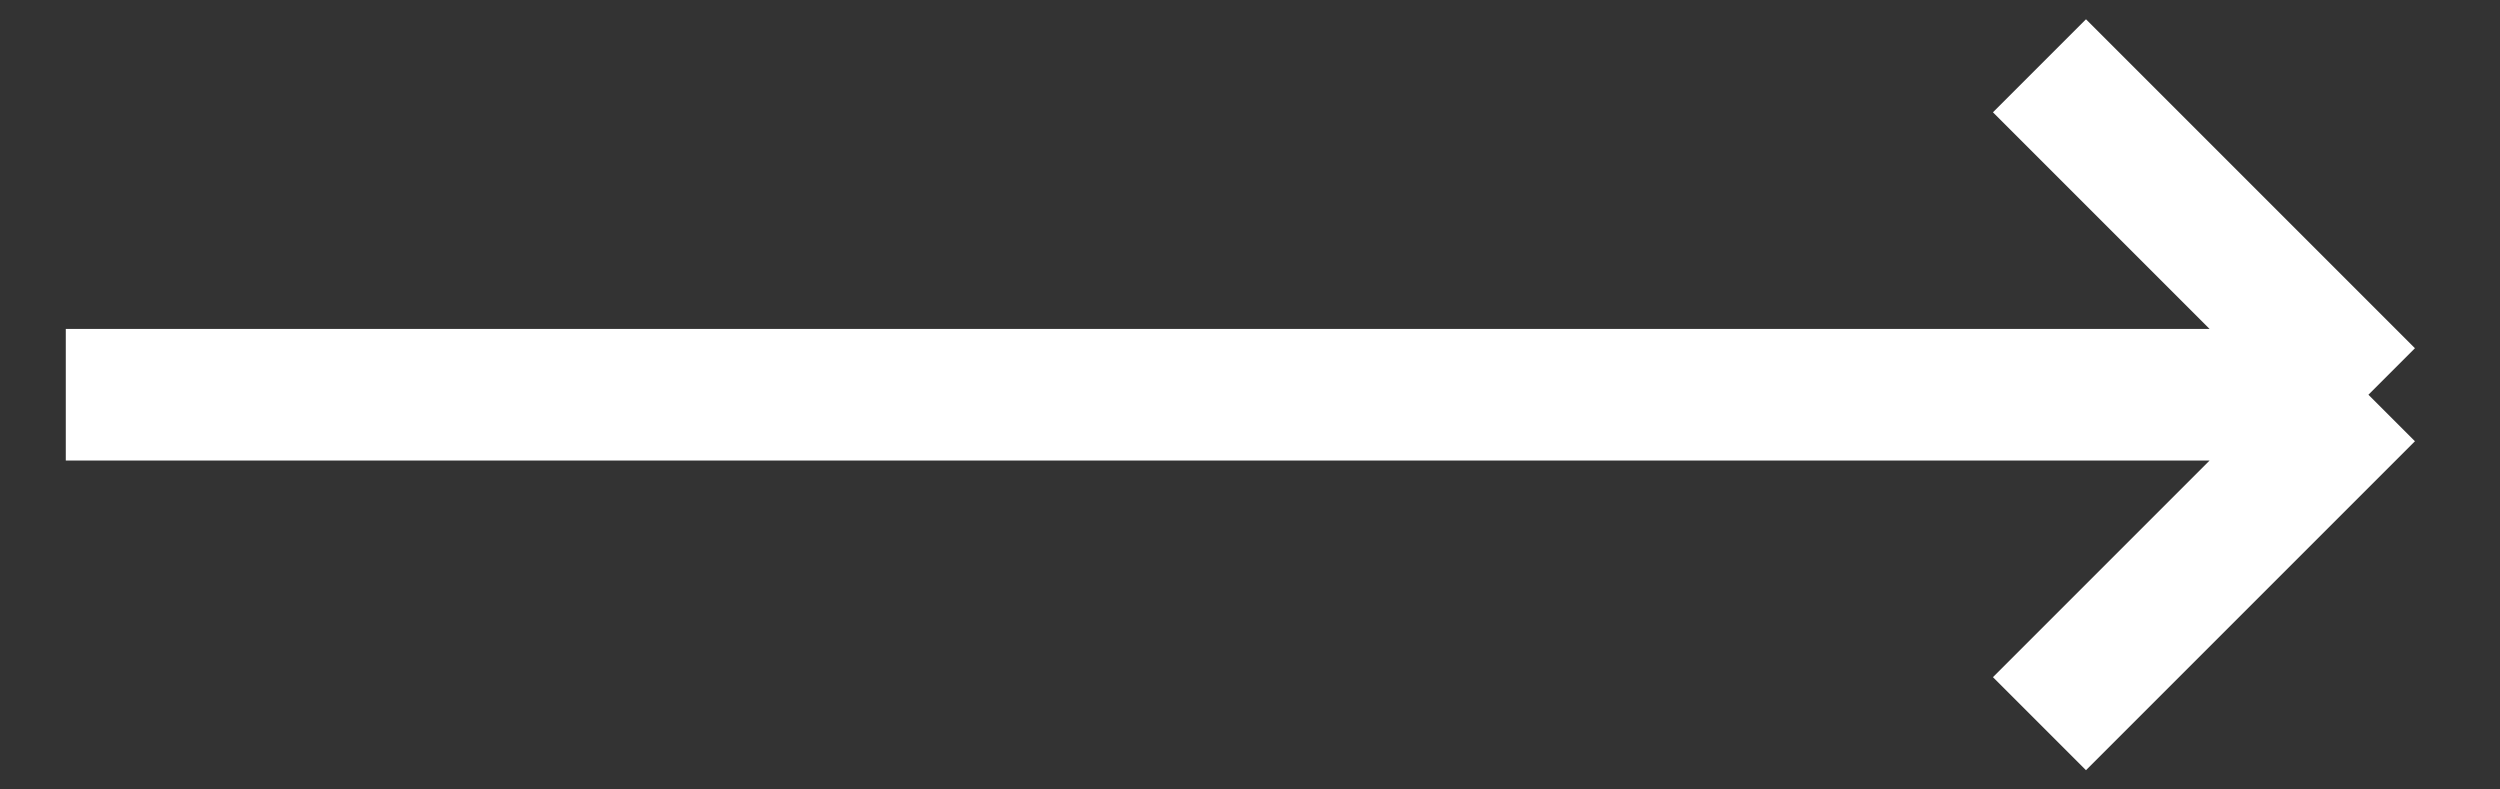 <svg width="19" height="6" viewBox="0 0 19 6" fill="none" xmlns="http://www.w3.org/2000/svg">
<rect x="0" y="0" width="19" height="6" fill="#333333" stroke="none"/>
<path d="M0.5 3H18M18 3L15.5 0.5M18 3L15.5 5.5" stroke="white"/>
</svg>

